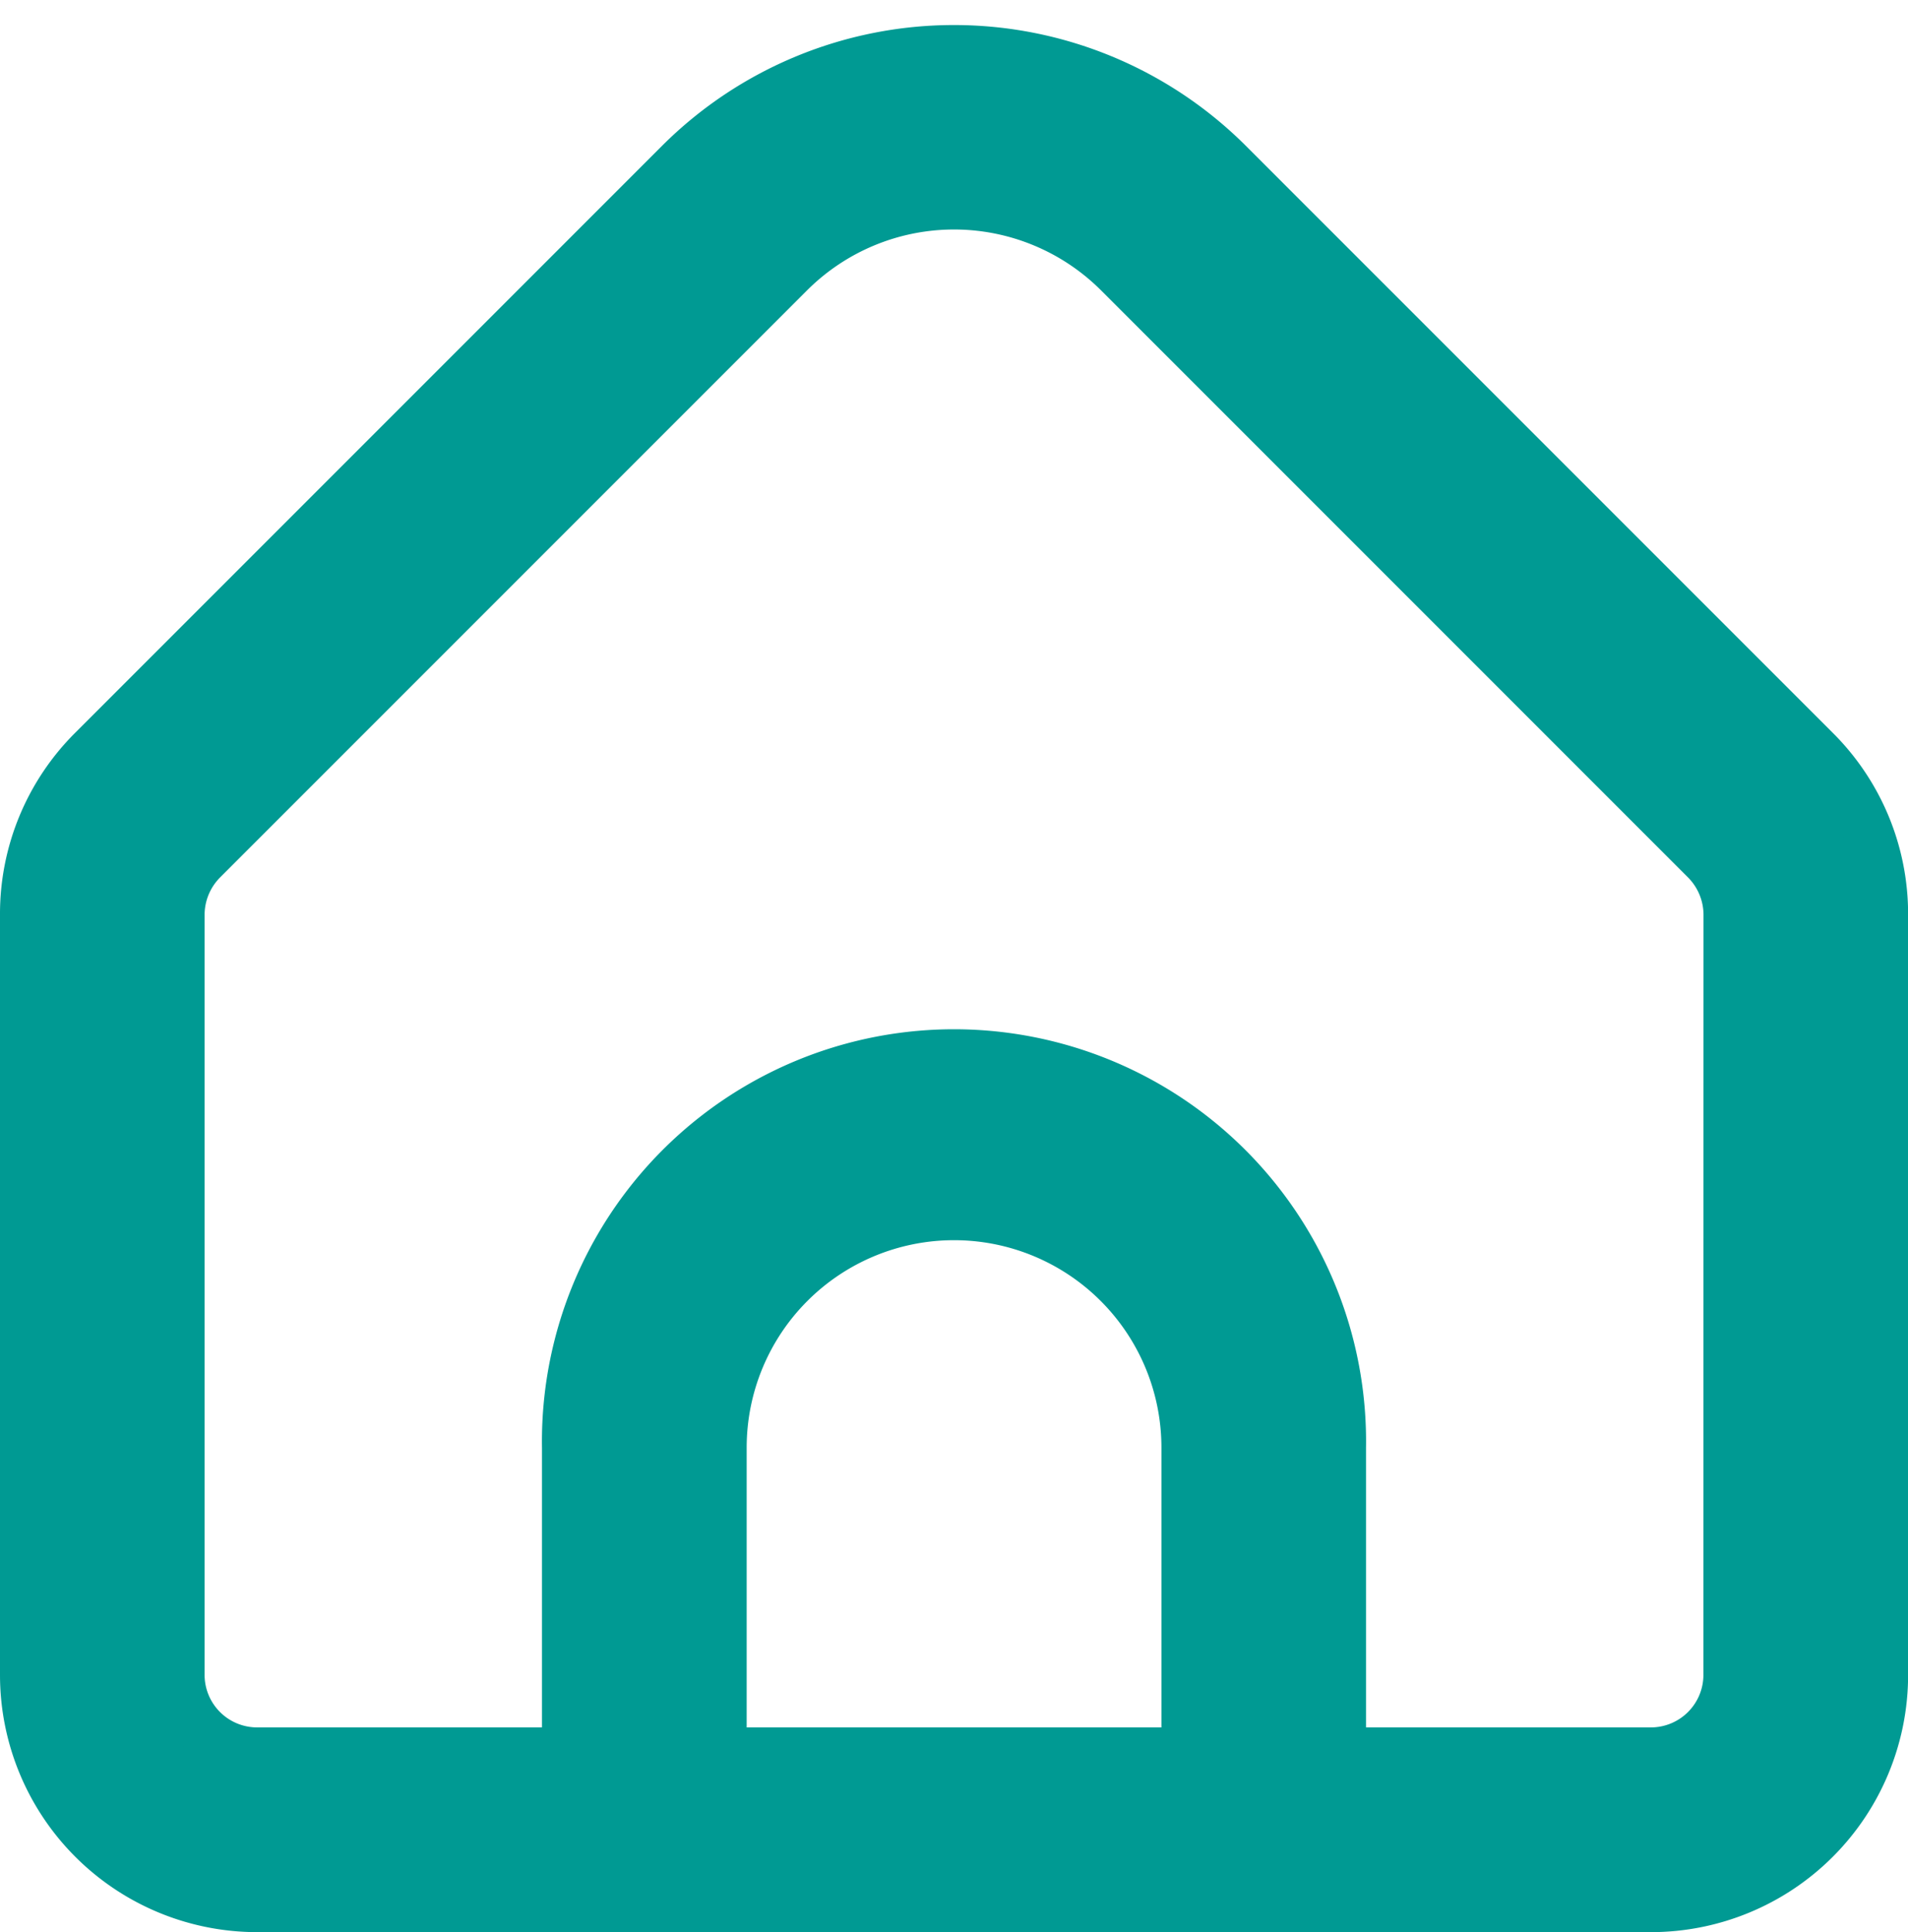 <svg xmlns="http://www.w3.org/2000/svg" width="19.165" height="19.404" viewBox="0 0 19.165 19.404">
  <path id="home" d="M17.982,7.058l-5.9-5.9a3.9,3.9,0,0,0-5.5,0l-5.9,5.9A2.316,2.316,0,0,0,0,8.708v7.635a2.333,2.333,0,0,0,2.333,2.333h14a2.333,2.333,0,0,0,2.333-2.333V8.708A2.316,2.316,0,0,0,17.982,7.058ZM11.666,17.12H7v-3.06a2.333,2.333,0,0,1,4.666,0Zm5.444-.778a.778.778,0,0,1-.778.778H13.221v-3.06a3.889,3.889,0,1,0-7.777,0v3.06H2.333a.778.778,0,0,1-.778-.778V8.708a.784.784,0,0,1,.228-.55l5.9-5.9a2.339,2.339,0,0,1,3.3,0l5.9,5.9a.784.784,0,0,1,.228.548Z" transform="translate(0.25 0.478)" fill="#009a93" stroke="#009a93" stroke-width="0.5"/>
</svg>
